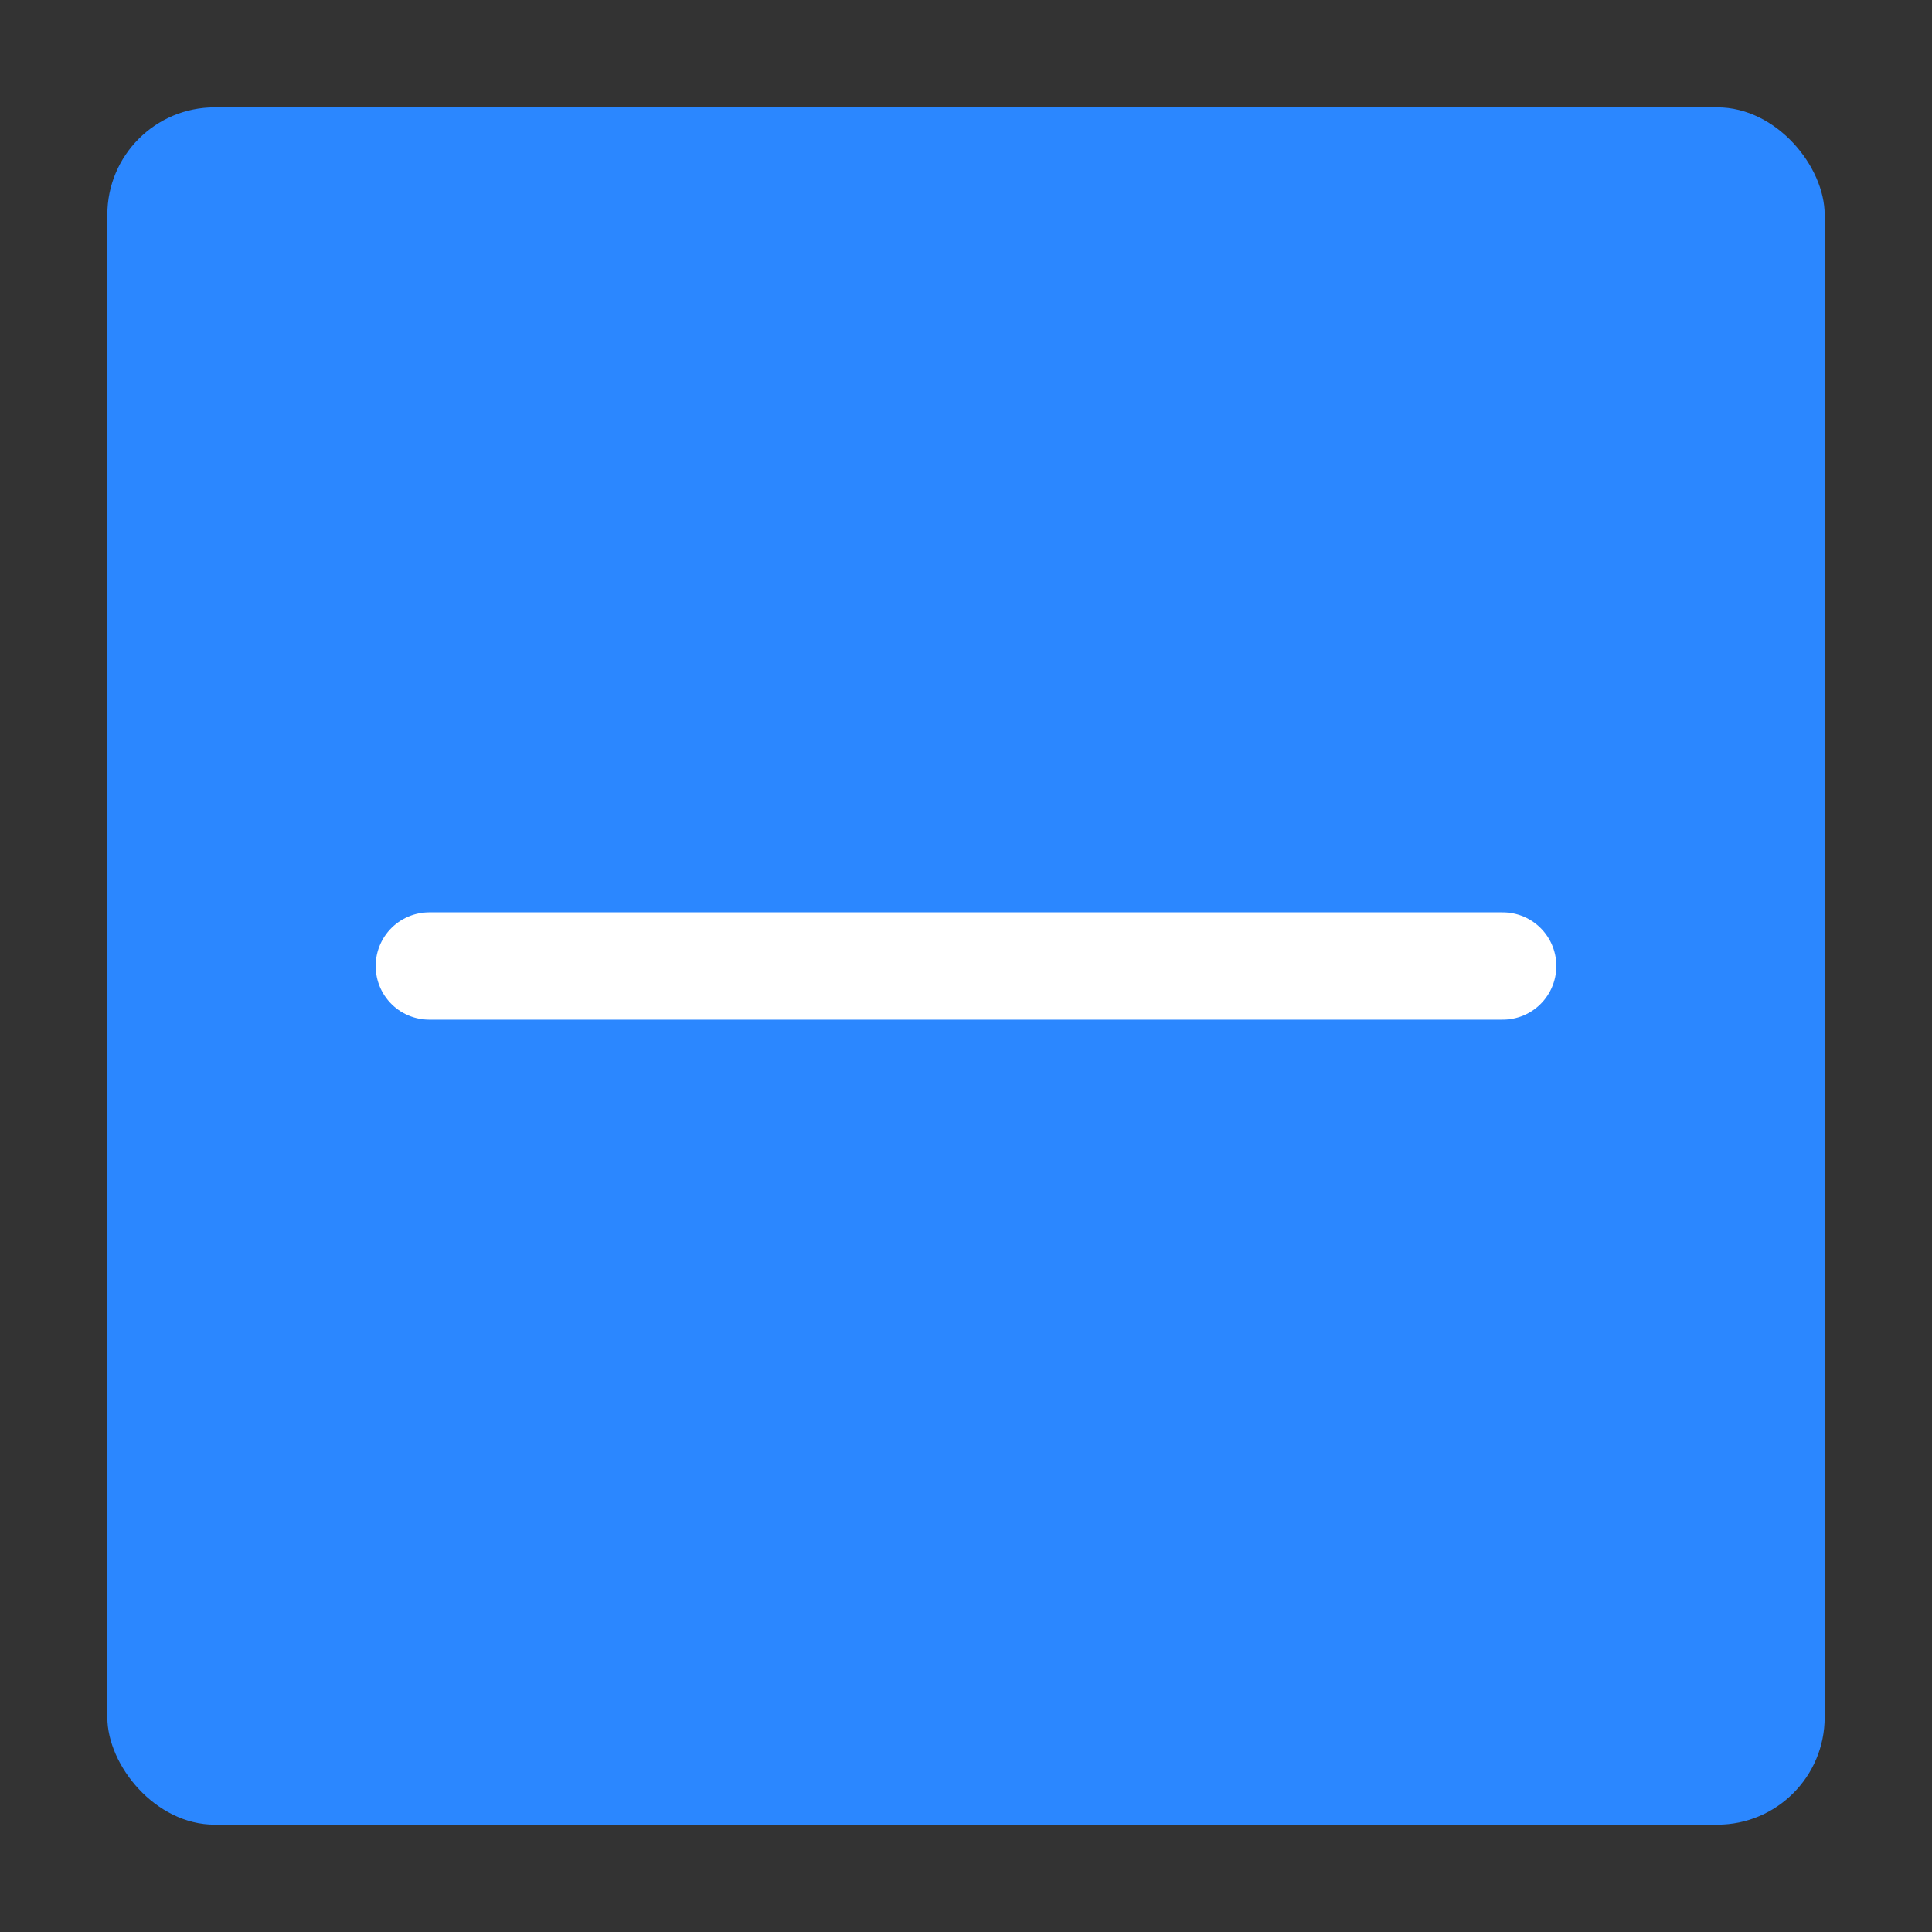 <svg width="18" height="18" viewBox="0 0 18 18" fill="none" xmlns="http://www.w3.org/2000/svg">
  <rect x="0" y="0" width="18" height="18" fill="#333333" stroke="none"/>
  <rect x="1" y="1" width="16" height="16" rx="1" fill="#2b87ff"/>
  <path d="M4 9L14 9" stroke="white" stroke-linecap="round"/>
</svg>
